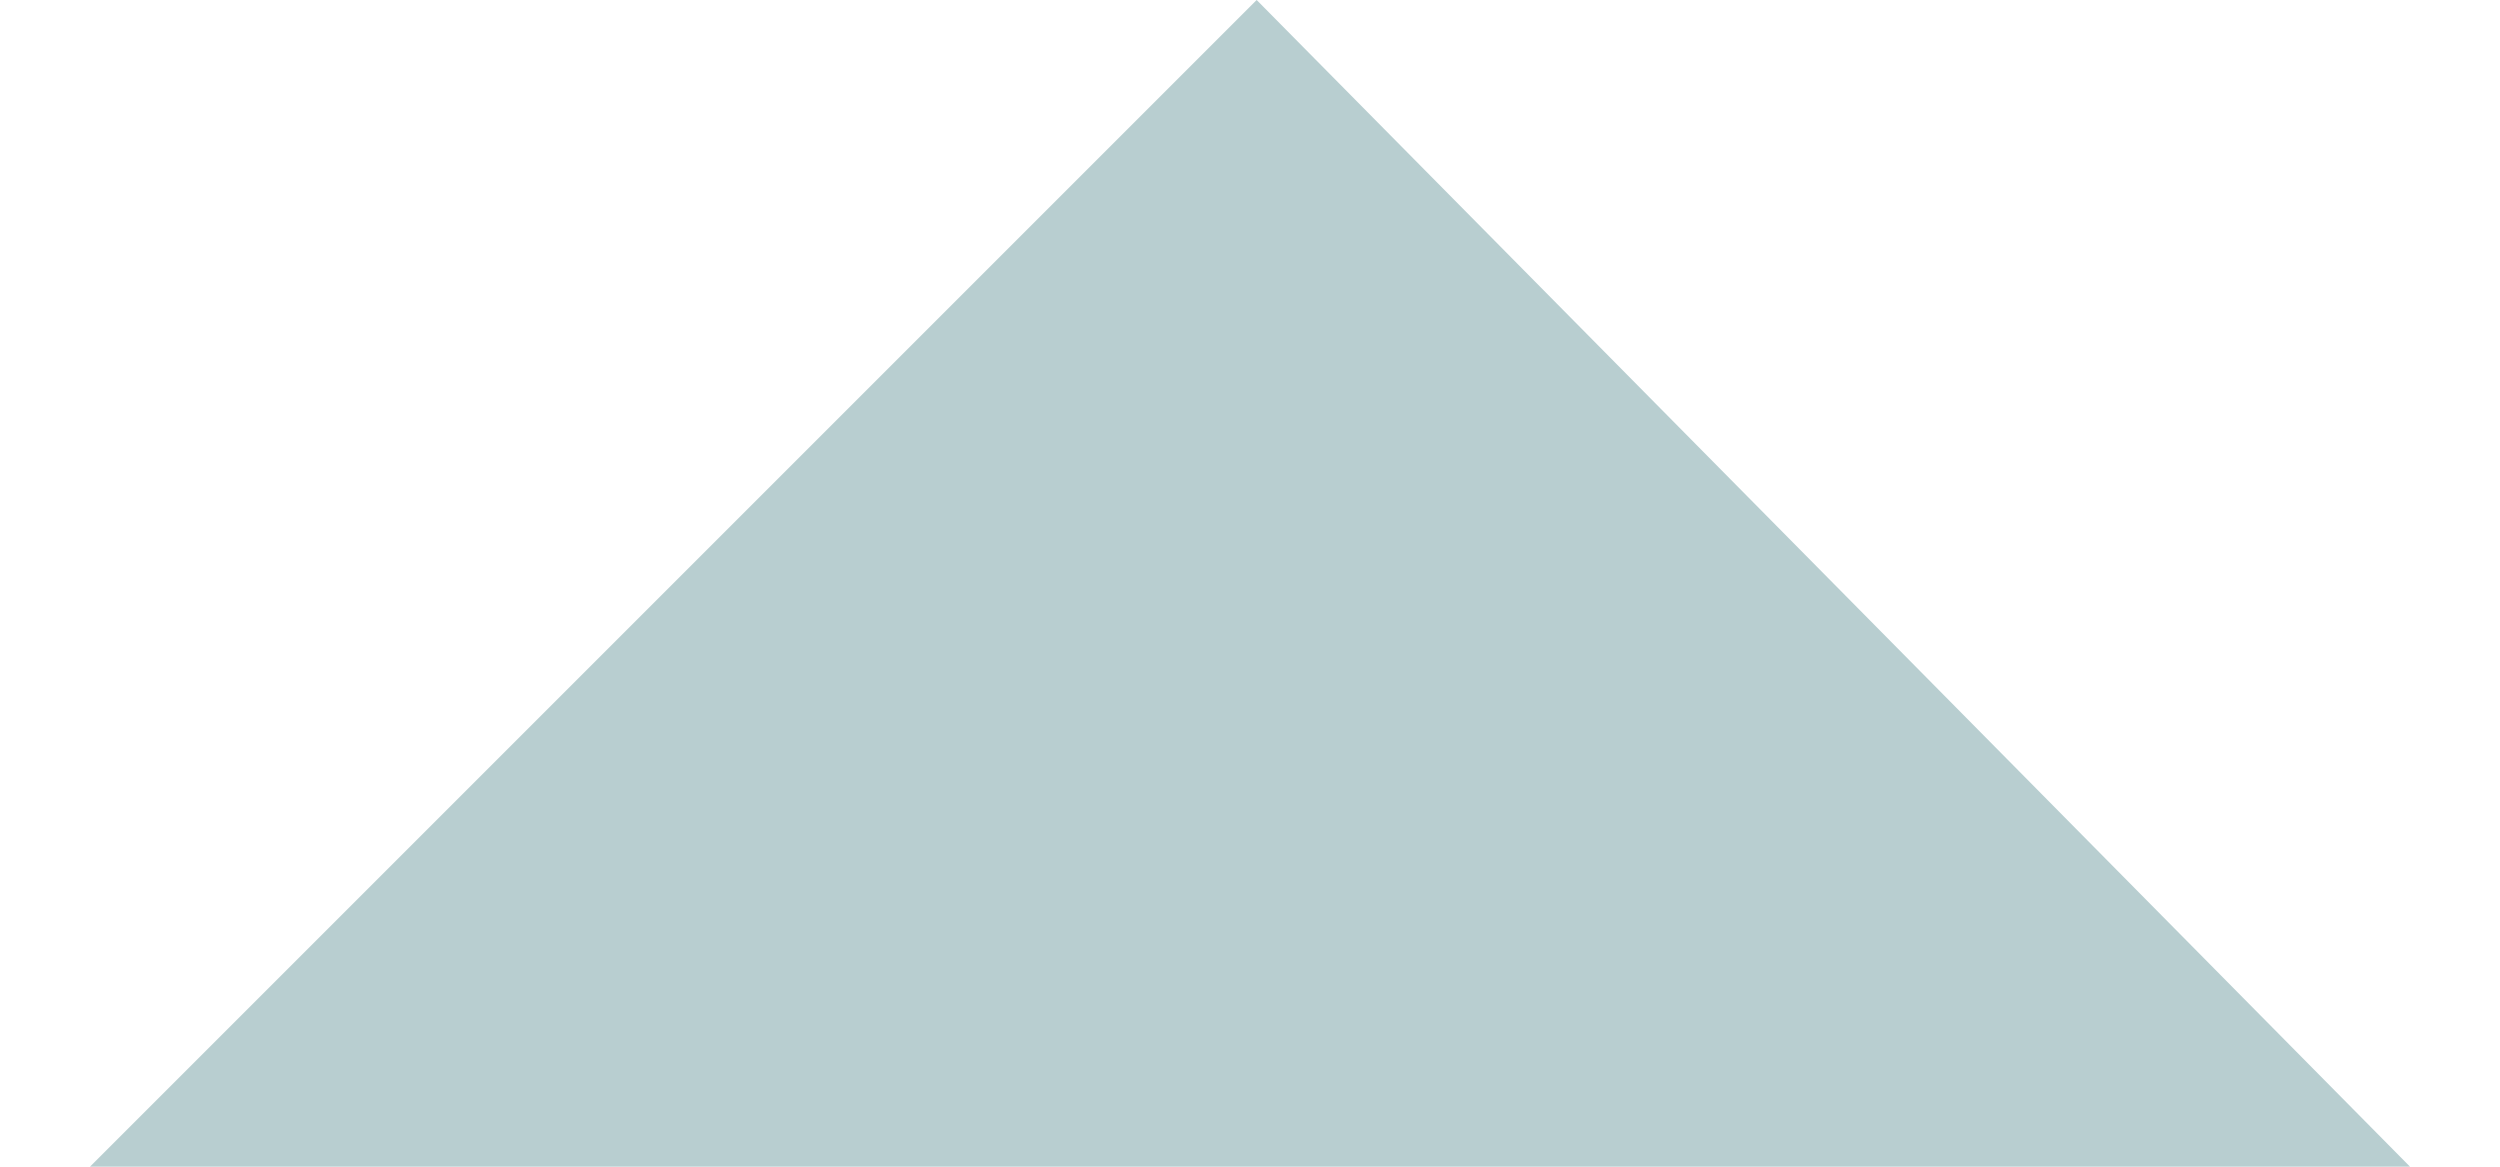 <?xml version="1.0" encoding="utf-8"?>
<!-- Generator: Adobe Illustrator 19.1.0, SVG Export Plug-In . SVG Version: 6.00 Build 0)  -->
<!DOCTYPE svg PUBLIC "-//W3C//DTD SVG 1.1//EN" "http://www.w3.org/Graphics/SVG/1.1/DTD/svg11.dtd">
<svg version="1.1" id="Layer_1" xmlns="http://www.w3.org/2000/svg" xmlns:xlink="http://www.w3.org/1999/xlink" x="0px" y="0px"
	 viewBox="-358 289 75 35" style="enable-background:new -358 289 75 35;" xml:space="preserve">
<style type="text/css">
	.st0{fill:#B8CED0;}
</style>
<polygon id="XMLID_1_" class="st0" points="-320.3,289 -285.7,324 -355.3,324 "/>
</svg>
